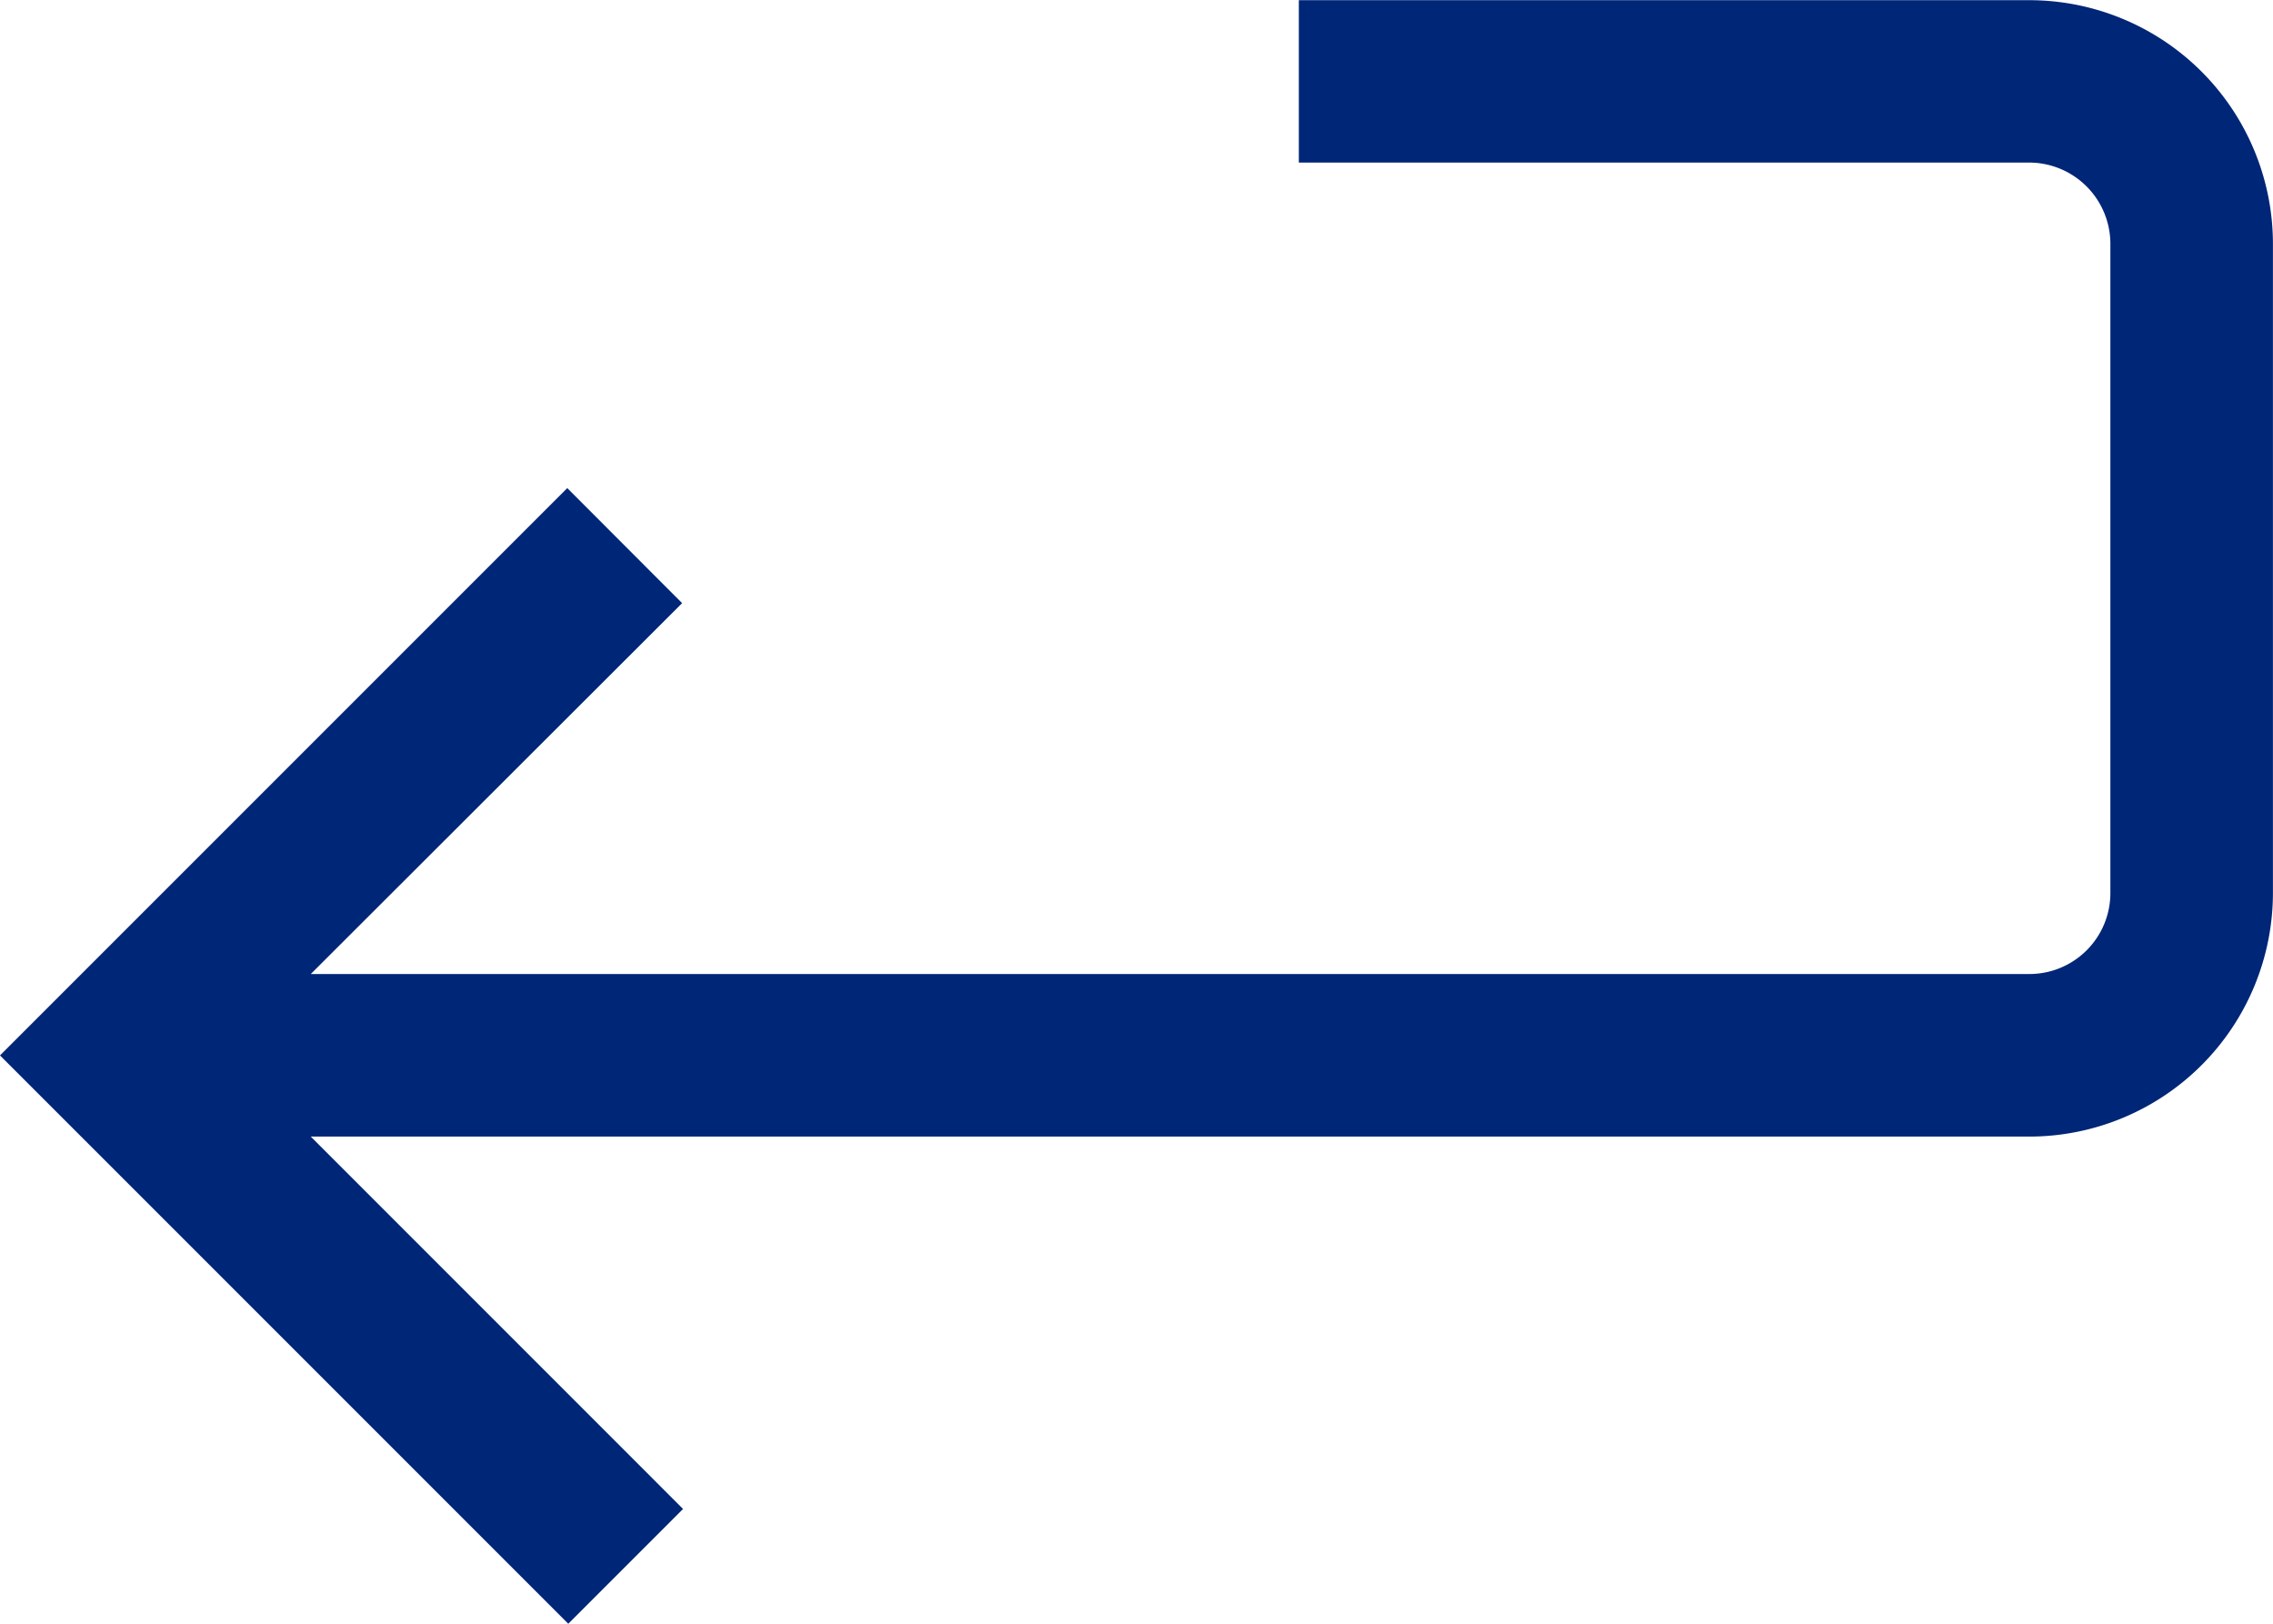 <svg xmlns="http://www.w3.org/2000/svg" width="36.495" height="26.068" viewBox="0 0 36.495 26.068">
    <path id="enter" d="M32.584,40.12l-11.73,0v2.607h11.73a1.306,1.306,0,0,1,1.3,1.306V54.454a1.3,1.3,0,0,1-1.3,1.3H4.99L10.952,49.8,9.108,47.953,0,57.061l9.124,9.124,1.843-1.843L4.99,58.364H32.584a3.914,3.914,0,0,0,3.91-3.91V44.03A3.914,3.914,0,0,0,32.584,40.12Z" transform="translate(0 -40.117)" fill="#002677"/>
</svg>
